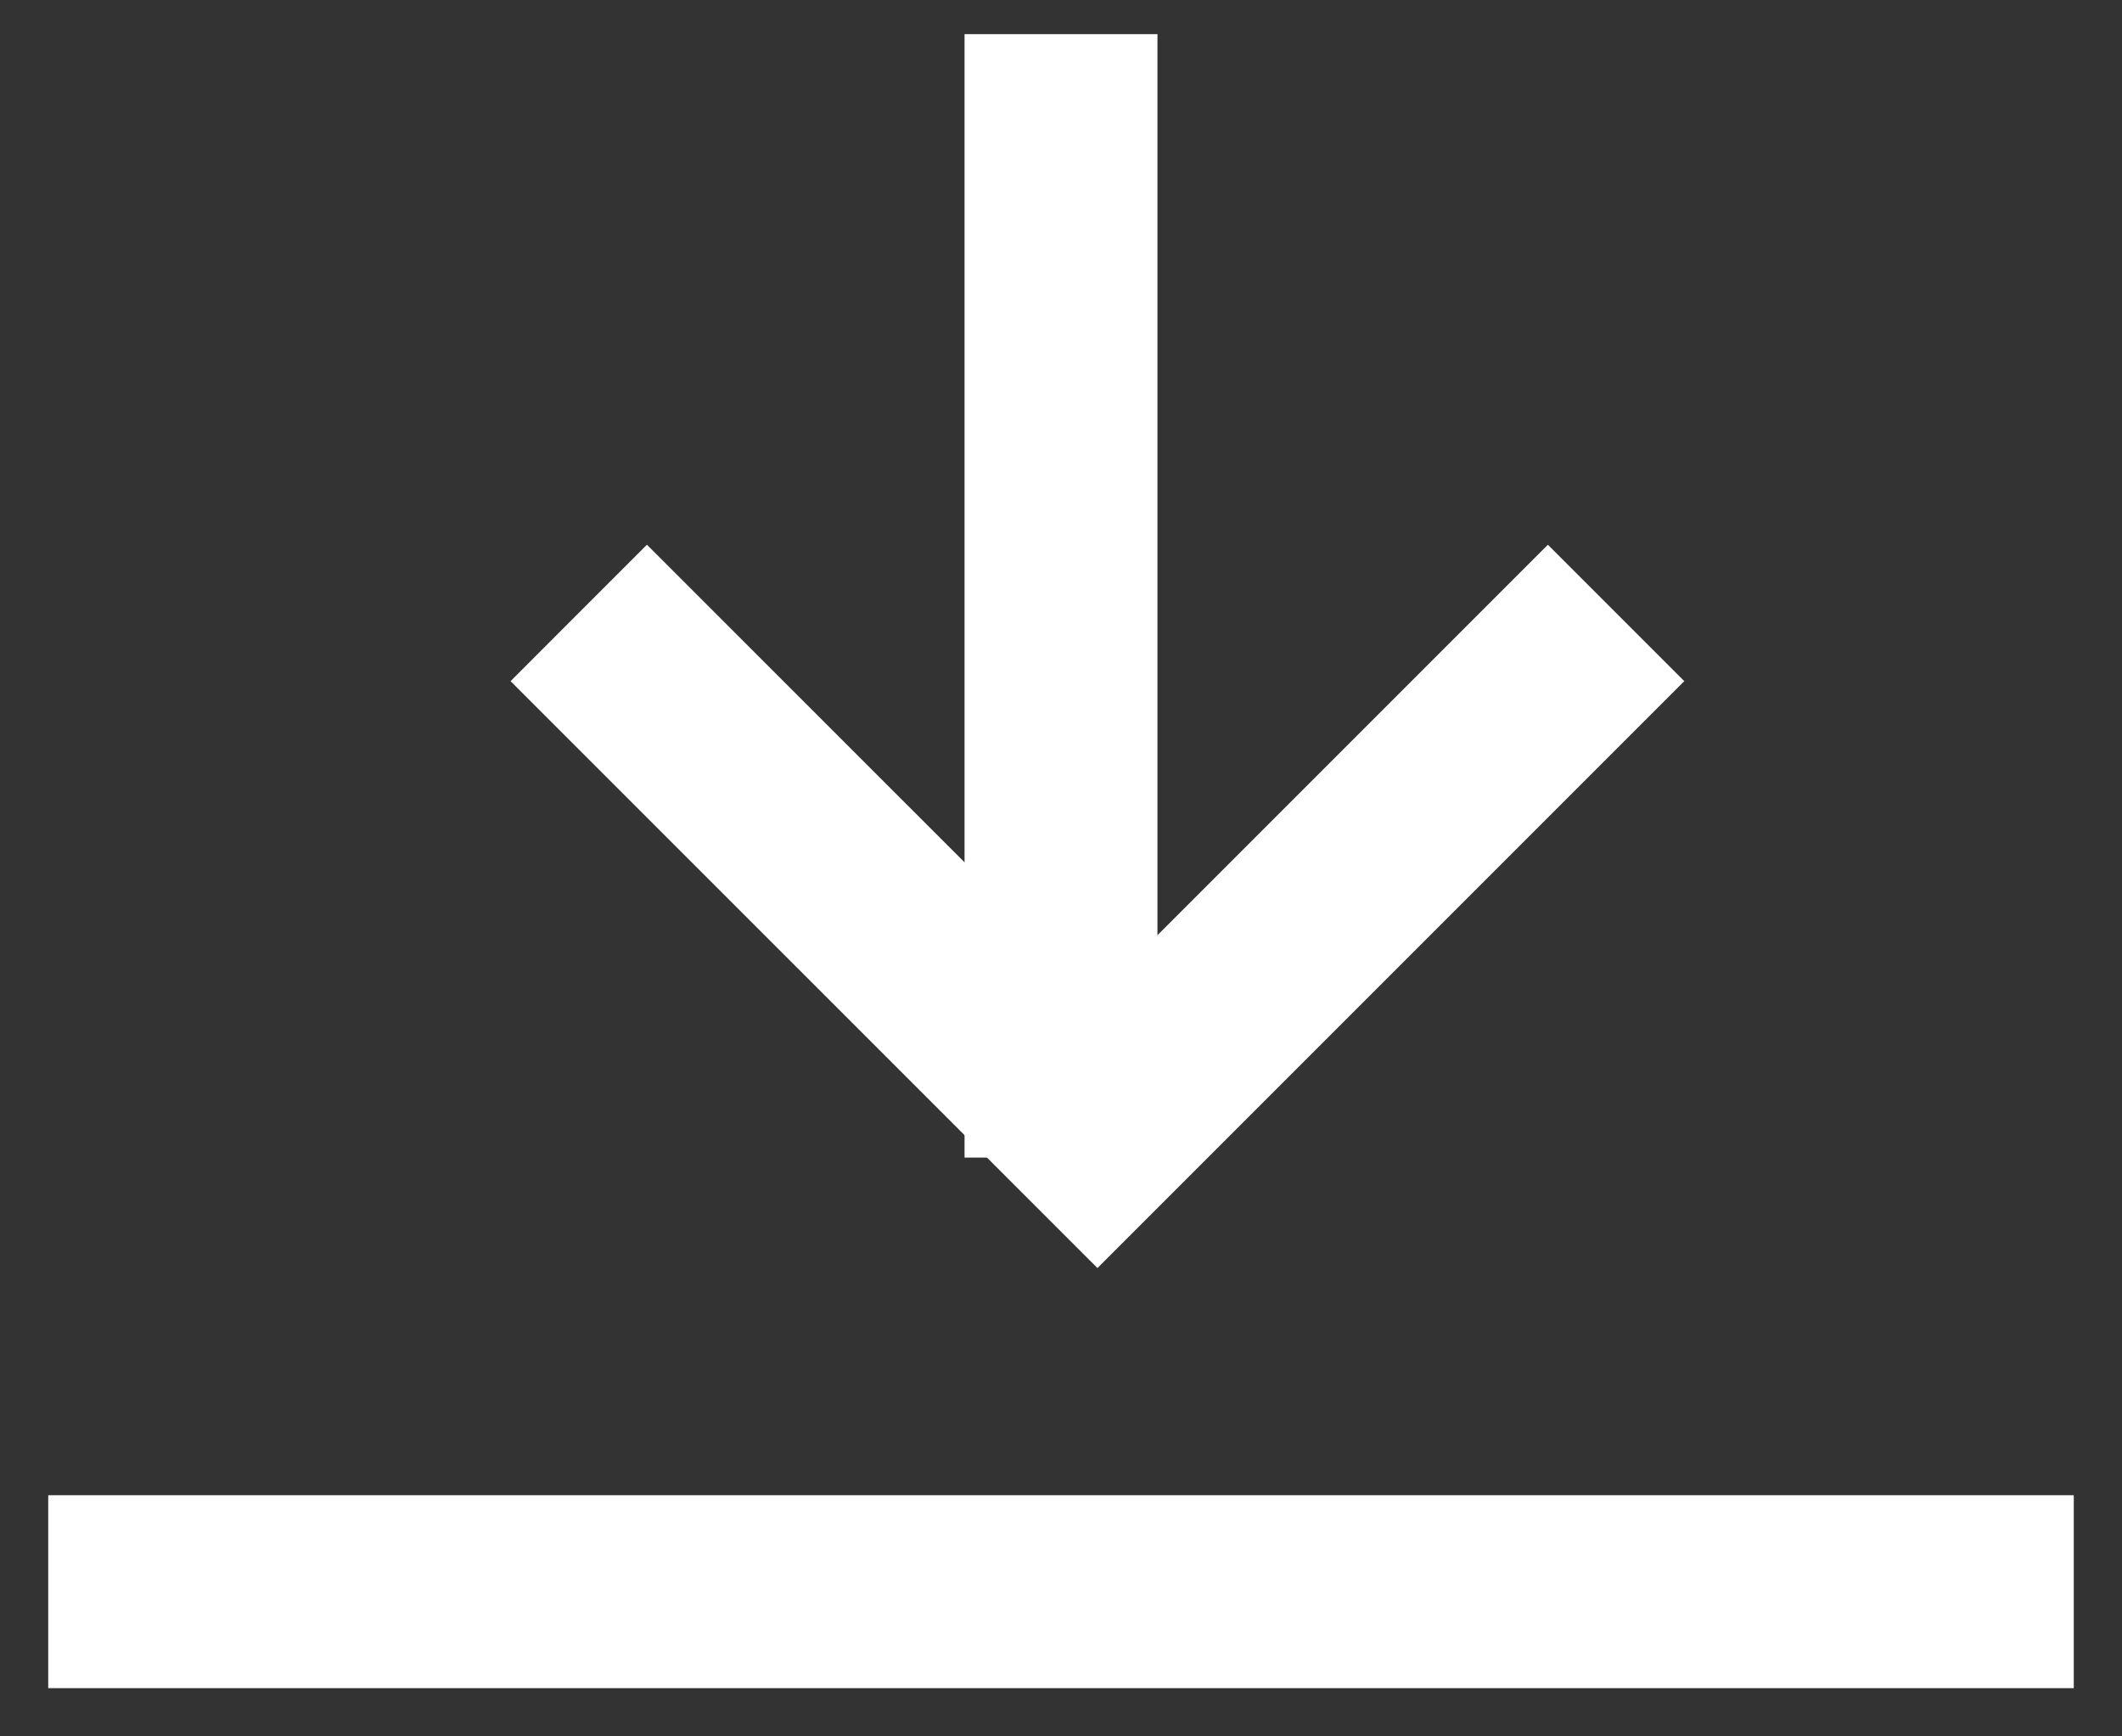 <?xml version="1.0" encoding="UTF-8"?>
<svg width="22px" height="18px" viewBox="0 0 22 18" version="1.1" xmlns="http://www.w3.org/2000/svg" xmlns:xlink="http://www.w3.org/1999/xlink">
    <rect x="0" y="0" width="22" height="18" fill="#333333" stroke="none"/>
    <!-- Generator: Sketch 51.2 (57519) - http://www.bohemiancoding.com/sketch -->
    <title>Group</title>
    <desc>Created with Sketch.</desc>
    <defs></defs>
    <g id="Page-1" stroke="none" stroke-width="1" fill="none" fill-rule="evenodd">
        <g id="Security---Mobile" transform="translate(-174, -4023)" stroke="#FFFFFF" stroke-width="2">
            <g id="Group-2-Copy-7" transform="translate(111, 4023)">
                <g id="Group" transform="translate(64, 0)">
                    <path d="M10,0.354 L10,12" id="Stroke-4"></path>
                    <polyline id="Stroke-6" points="15.755 6.354 10.378 11.731 5 6.354"></polyline>
                    <path d="M0.5,16.5 L19.5,16.5" id="Line-3" stroke-linecap="square"></path>
                </g>
            </g>
        </g>
    </g>
</svg>